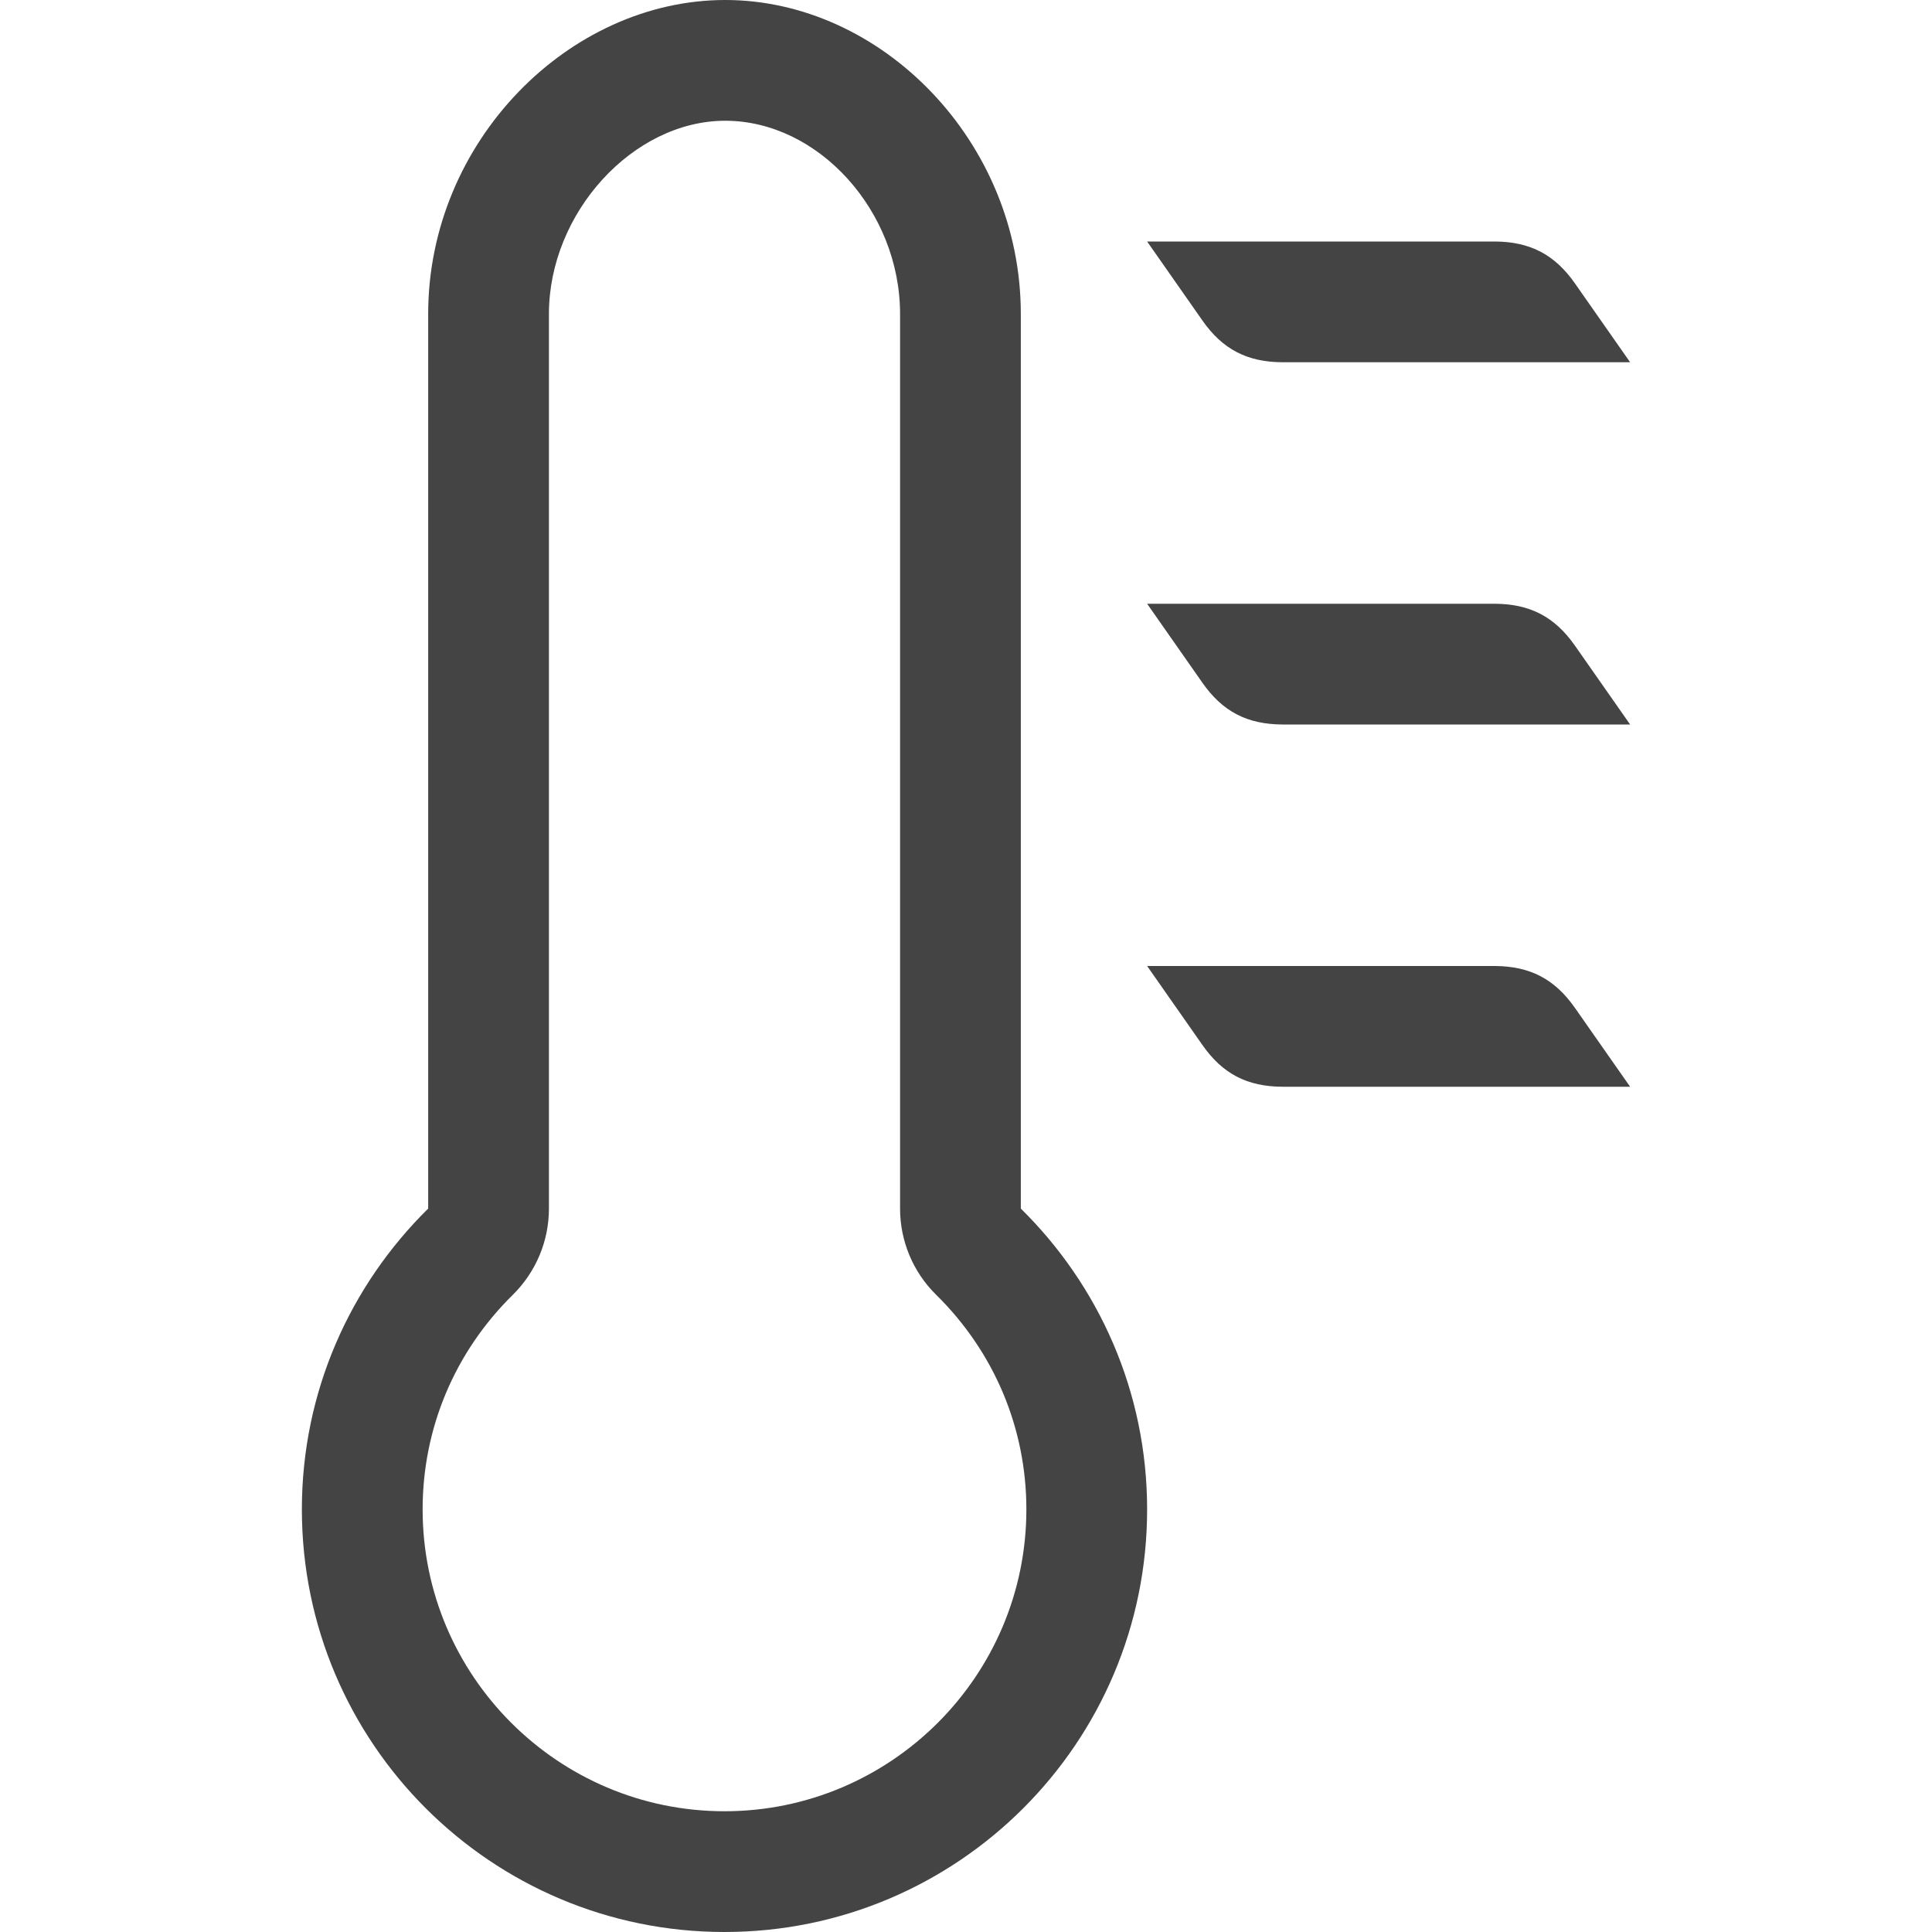 <!-- Generated by IcoMoon.io -->
<svg version="1.1" xmlns="http://www.w3.org/2000/svg" width="16" height="16" viewBox="0 0 16 16">
<title>thermometer</title>
<path fill="#444" d="M9.5 2h2.877c0.293 0.001 0.498 0.107 0.666 0.347l0.457 0.653h-2.877c-0.293-0.001-0.498-0.106-0.666-0.347l-0.457-0.653zM9.957 5.653c0.168 0.241 0.373 0.346 0.666 0.347h2.877l-0.457-0.653c-0.168-0.24-0.373-0.346-0.666-0.347h-2.877l0.457 0.653zM9.957 8.653c0.168 0.241 0.373 0.346 0.666 0.347h2.877l-0.457-0.653c-0.168-0.24-0.373-0.346-0.666-0.347h-2.877l0.457 0.653zM9.5 12.5c0 1.932-1.567 3.5-3.5 3.5s-3.5-1.568-3.5-3.5c0-0.976 0.401-1.856 1.046-2.491v-7.409c0-1.429 1.167-2.6 2.46-2.6s2.448 1.171 2.448 2.6v7.409c0.645 0.635 1.046 1.515 1.046 2.491zM8.5 12.5c0-0.672-0.266-1.304-0.748-1.778-0.191-0.188-0.298-0.445-0.298-0.713v-7.409c0-0.853-0.677-1.6-1.448-1.6-0.764 0-1.46 0.763-1.46 1.6v7.409c0 0.268-0.107 0.524-0.298 0.713-0.482 0.474-0.748 1.106-0.748 1.778 0 1.379 1.122 2.5 2.5 2.5s2.5-1.121 2.5-2.5z"></path>
</svg>
